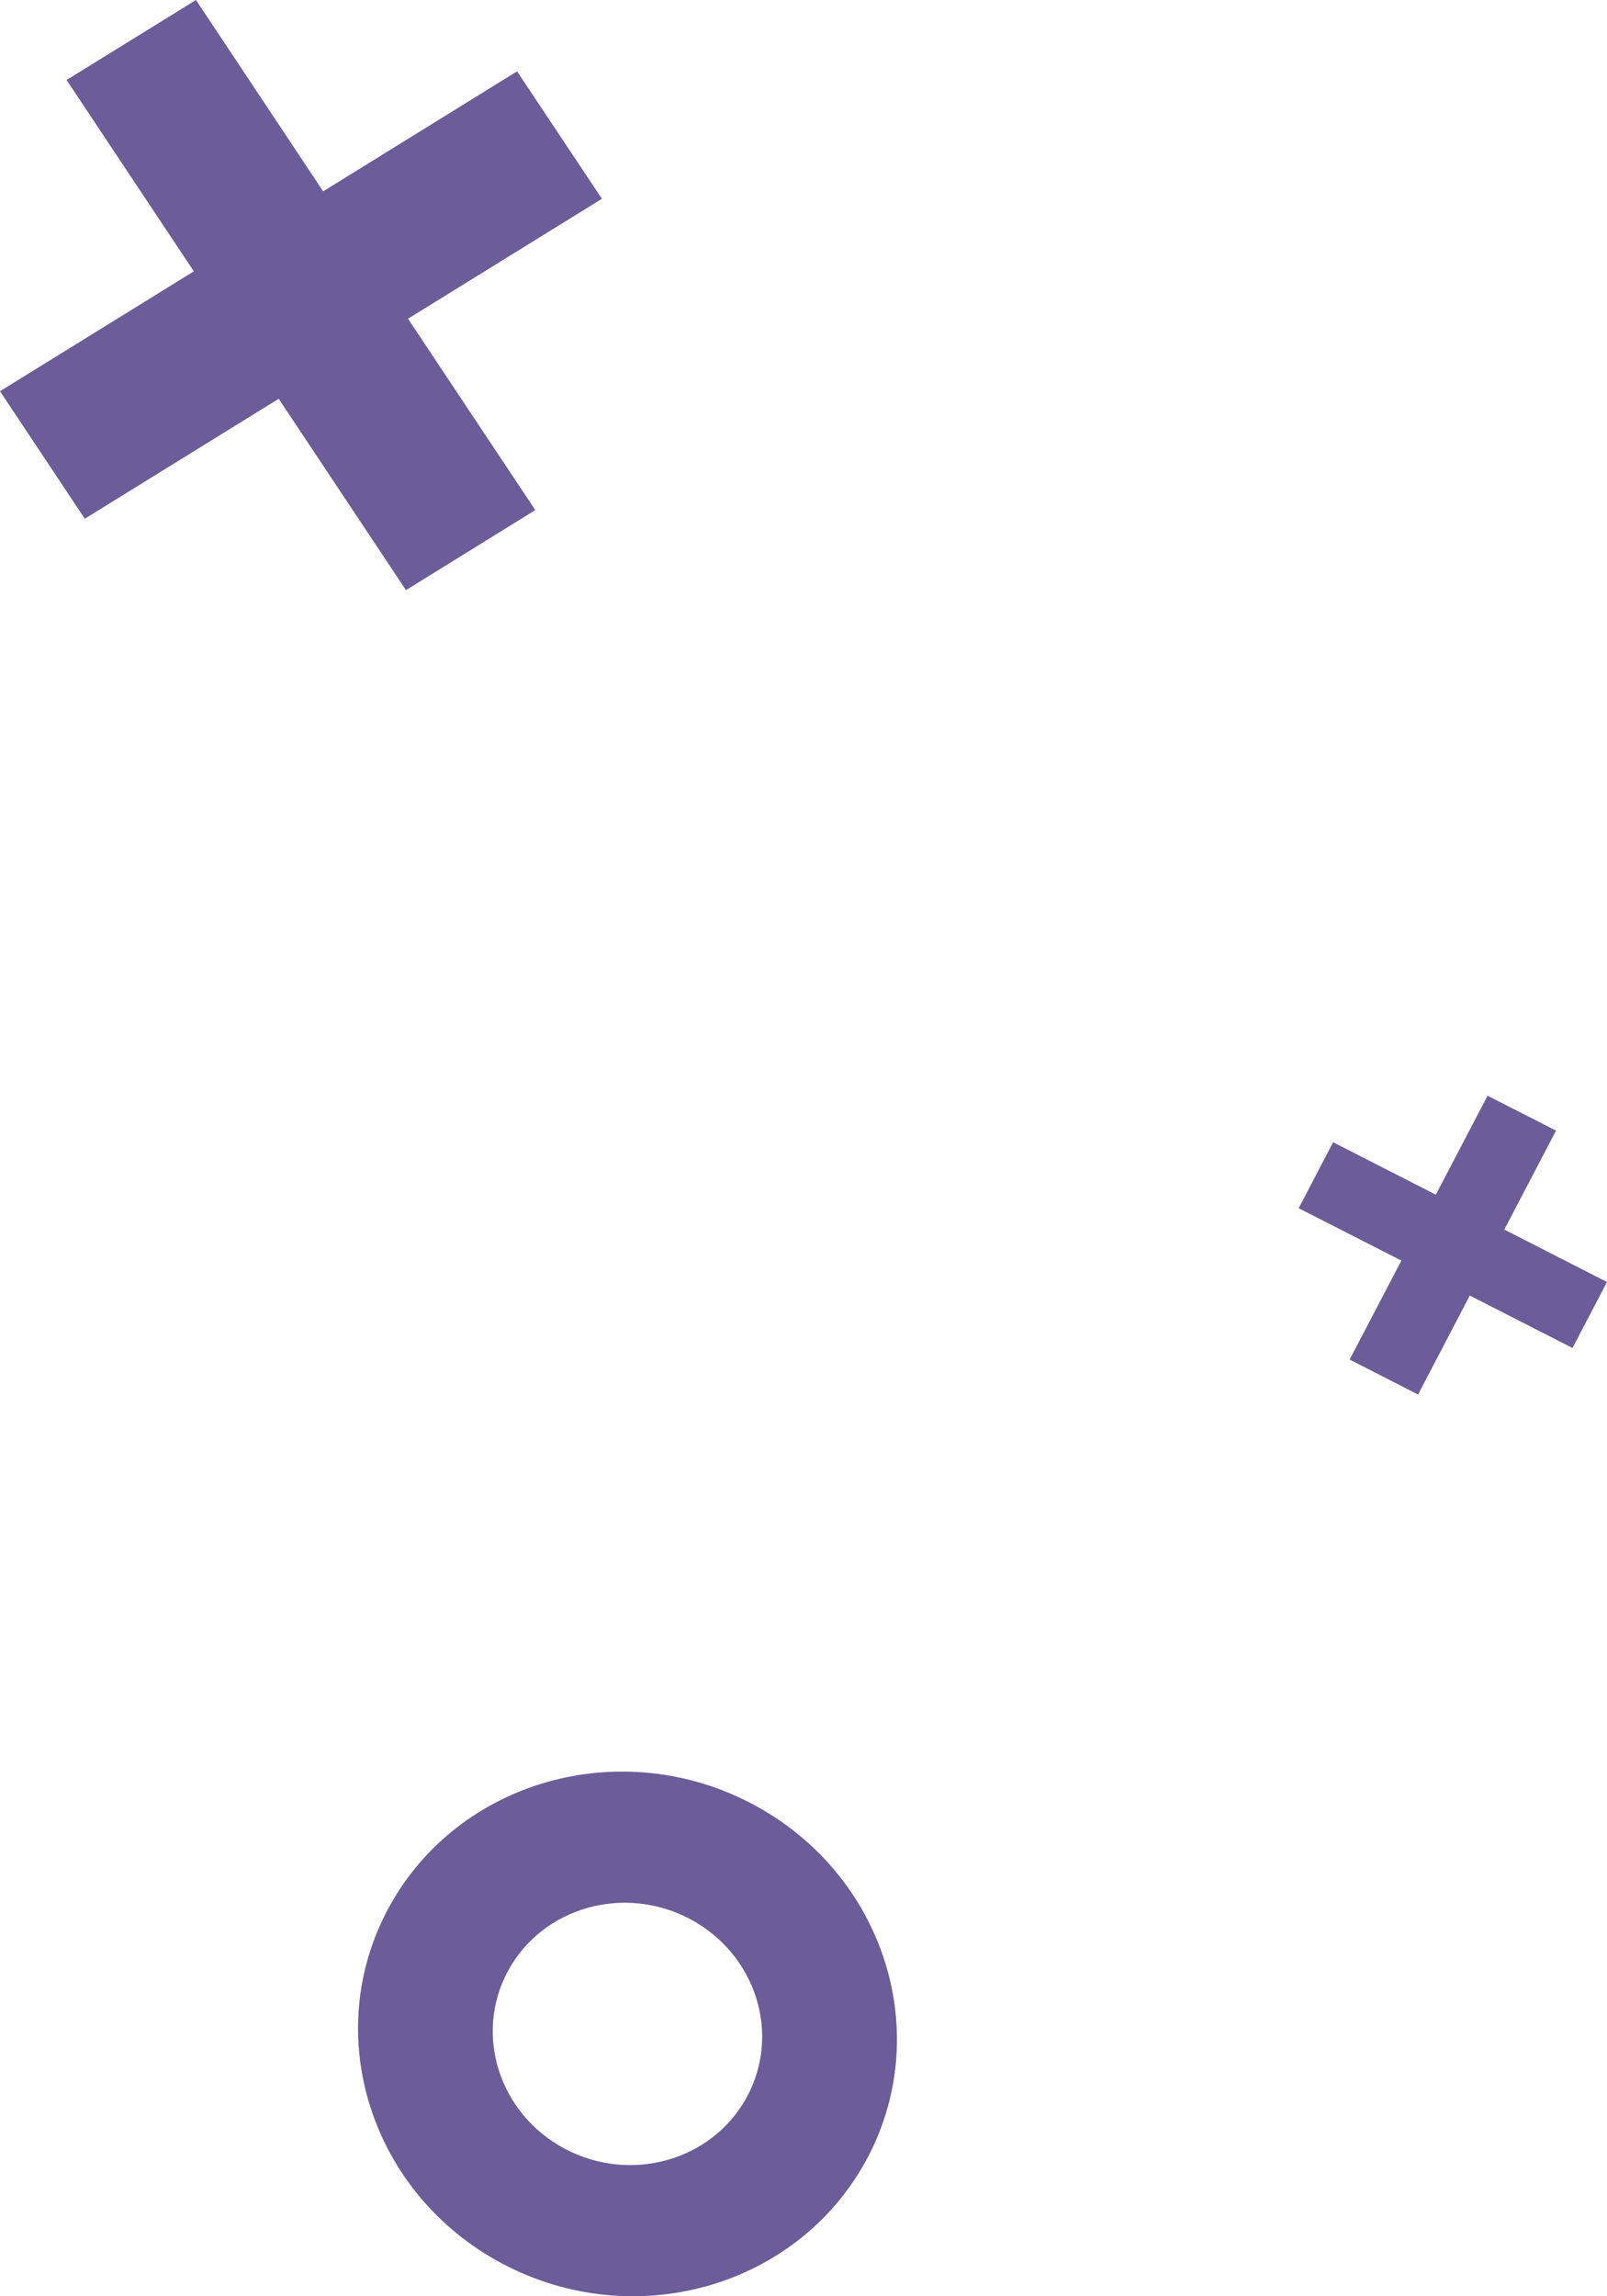<svg width="21" height="30" fill="none" xmlns="http://www.w3.org/2000/svg"><path fill-rule="evenodd" clip-rule="evenodd" d="M6.641 25.745c-.452.829-.12 1.871.74 2.328.862.457 1.926.155 2.377-.673.452-.829.12-1.871-.74-2.328-.861-.457-1.925-.156-2.377.673zm-1.558-.827c-.904 1.657-.24 3.742 1.48 4.655 1.723.914 3.85.311 4.754-1.346.904-1.657.24-3.742-1.481-4.656-1.722-.913-3.85-.31-4.753 1.347z" fill="#6C5C99"/><path d="M4.223 2.5L2.561 0 .87 1.045l1.663 2.5L0 5.111l1.108 1.666L3.642 5.21l1.663 2.5 1.69-1.046-1.663-2.5 2.534-1.567L6.757.932 4.223 2.5zm14.54 13.108l-1.342-.685-.45.862 1.342.684-.676 1.293.894.457.676-1.293 1.342.685.451-.862-1.342-.685.676-1.293-.895-.456-.676 1.293z" fill="#6C5C99"/></svg>